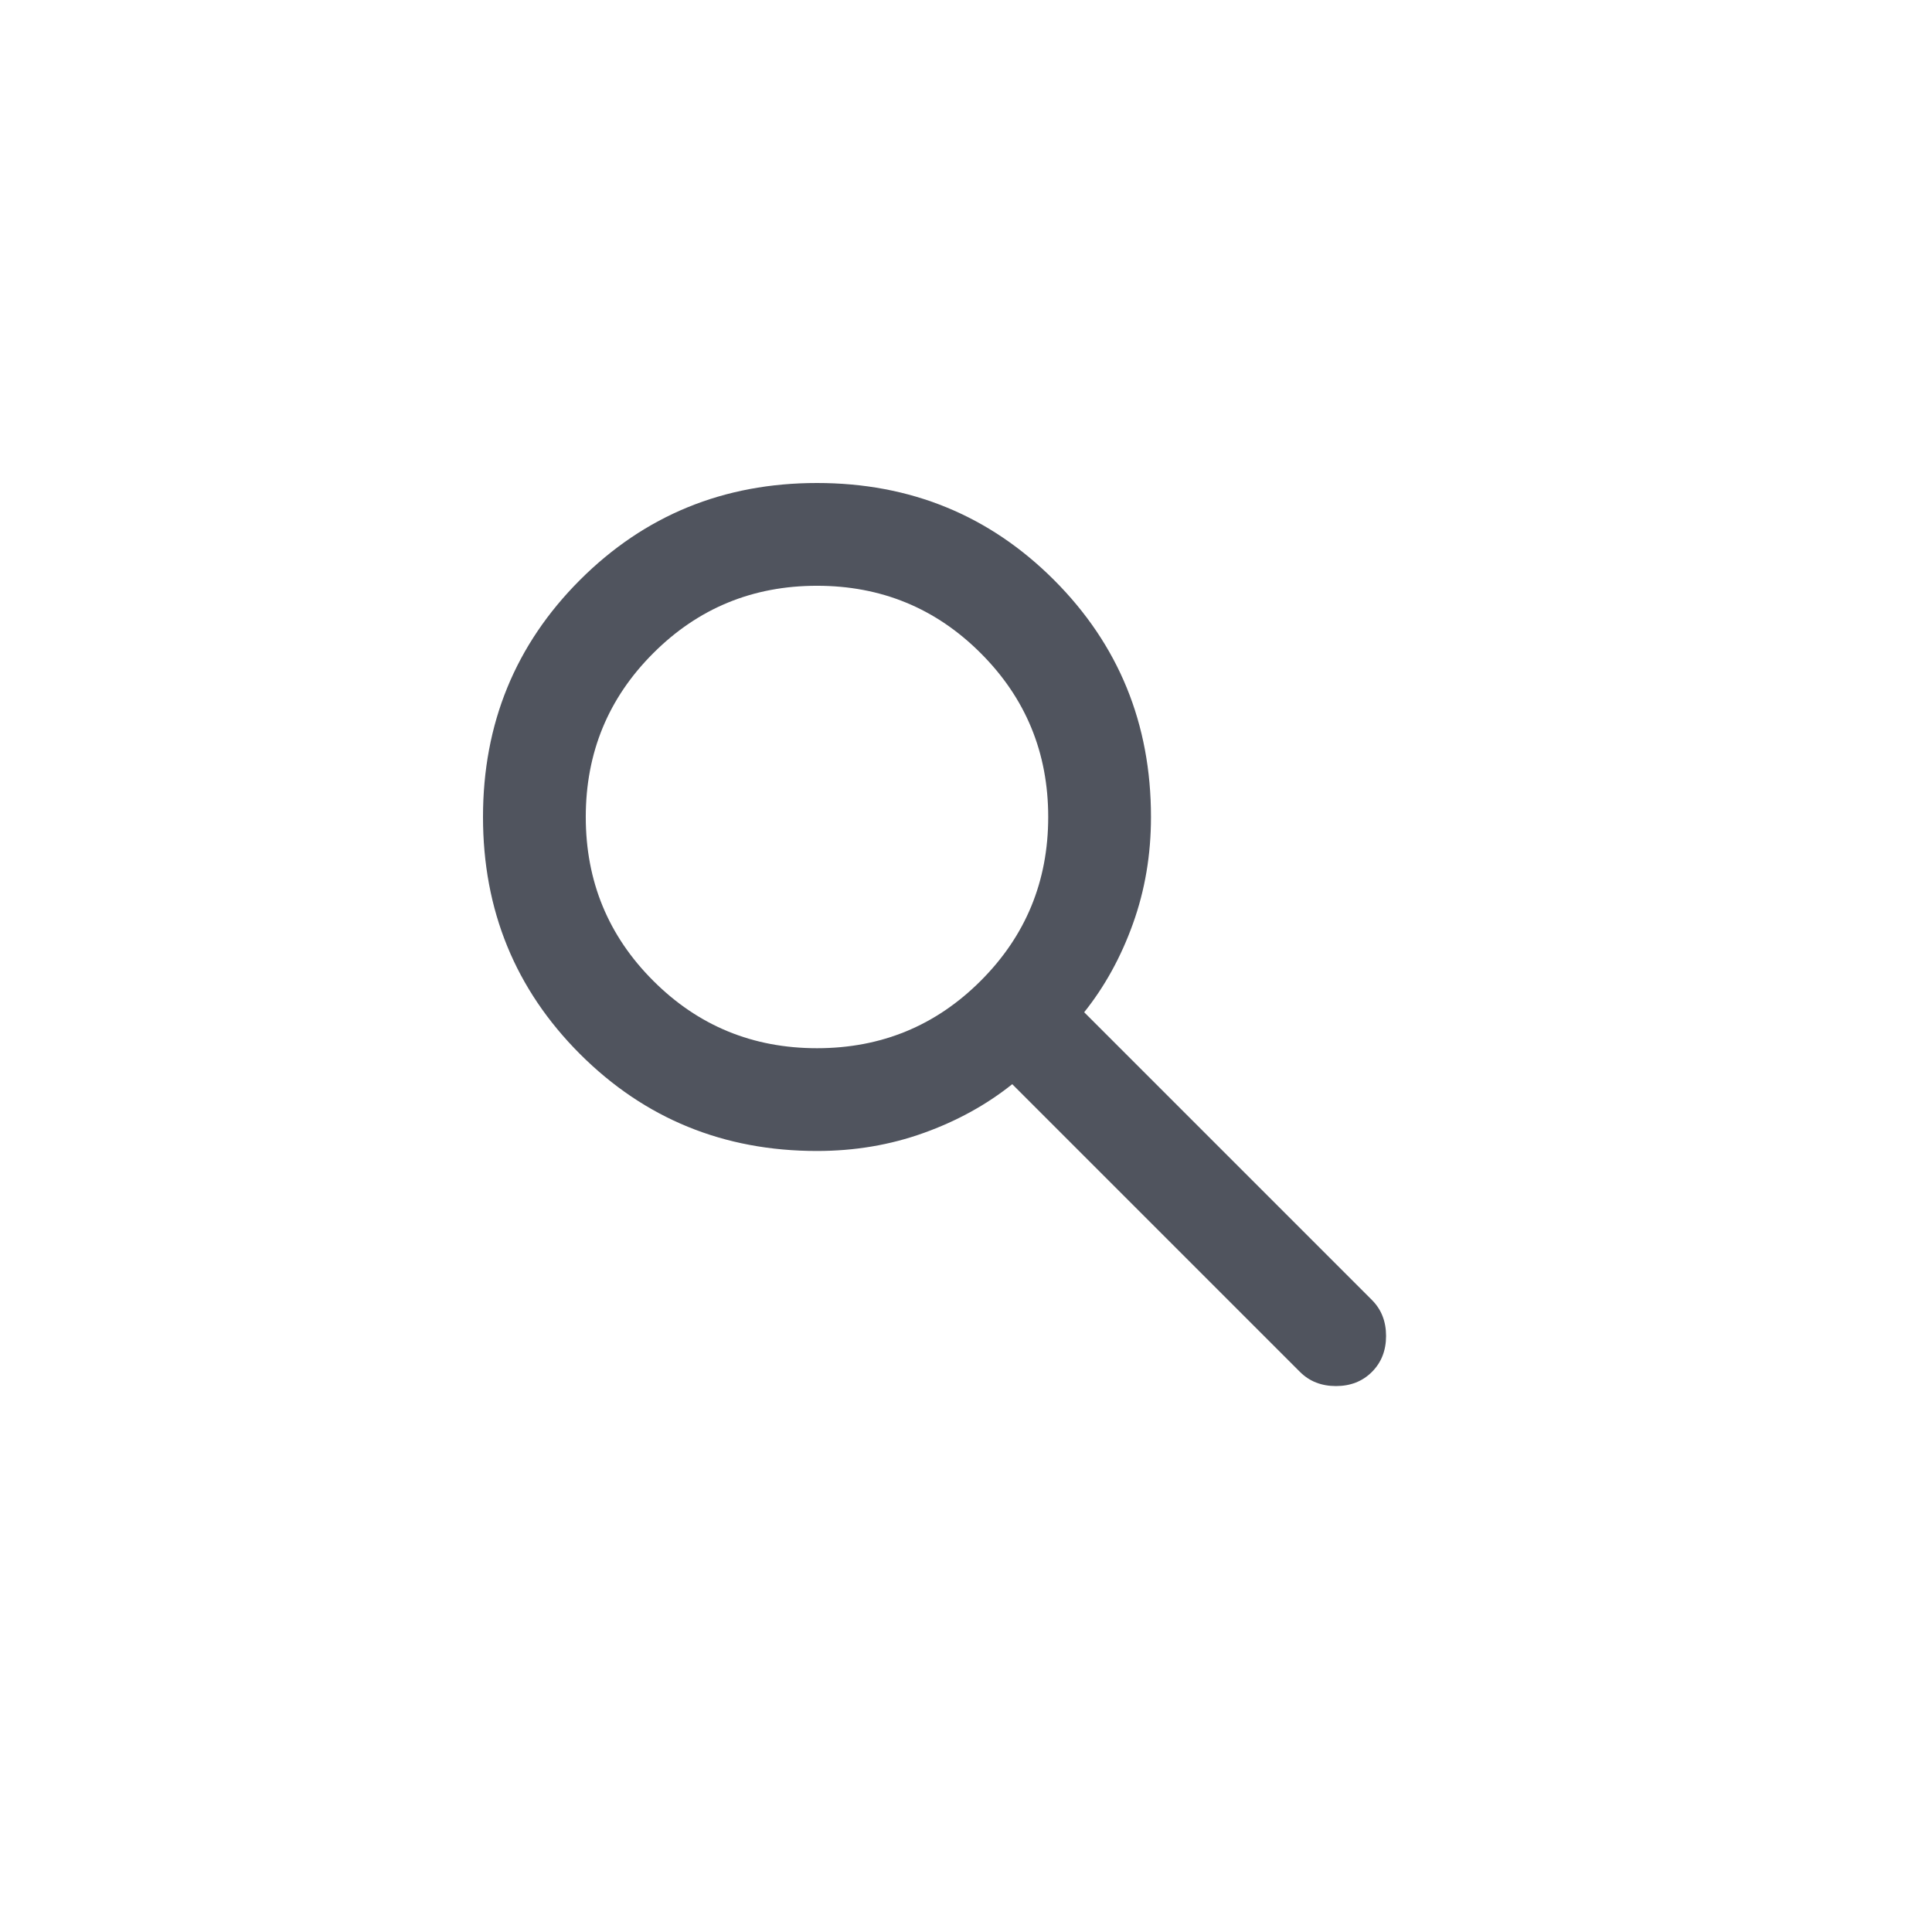 <svg width="47" height="47" viewBox="0 0 47 47" fill="none" xmlns="http://www.w3.org/2000/svg">
<mask id="mask0_771_3903" style="mask-type:alpha" maskUnits="userSpaceOnUse" x="8" y="8" width="30" height="30">
<rect x="8" y="8" width="30" height="30" fill="#D9D9D9"/>
</mask>
<g mask="url(#mask0_771_3903)">
<path d="M19.875 28C17.604 28 15.682 27.213 14.109 25.641C12.537 24.068 11.75 22.146 11.75 19.875C11.75 17.604 12.537 15.682 14.109 14.109C15.682 12.537 17.604 11.75 19.875 11.75C22.146 11.75 24.068 12.537 25.641 14.109C27.213 15.682 28 17.604 28 19.875C28 20.792 27.854 21.656 27.562 22.469C27.271 23.281 26.875 24 26.375 24.625L33.375 31.625C33.604 31.854 33.719 32.146 33.719 32.5C33.719 32.854 33.604 33.146 33.375 33.375C33.146 33.604 32.854 33.719 32.5 33.719C32.146 33.719 31.854 33.604 31.625 33.375L24.625 26.375C24 26.875 23.281 27.271 22.469 27.562C21.656 27.854 20.792 28 19.875 28ZM19.875 25.5C21.438 25.5 22.766 24.953 23.859 23.859C24.953 22.766 25.5 21.438 25.5 19.875C25.5 18.312 24.953 16.984 23.859 15.891C22.766 14.797 21.438 14.25 19.875 14.25C18.312 14.25 16.984 14.797 15.891 15.891C14.797 16.984 14.25 18.312 14.25 19.875C14.25 21.438 14.797 22.766 15.891 23.859C16.984 24.953 18.312 25.5 19.875 25.5Z" fill="#50545E"/>
</g>
</svg>
